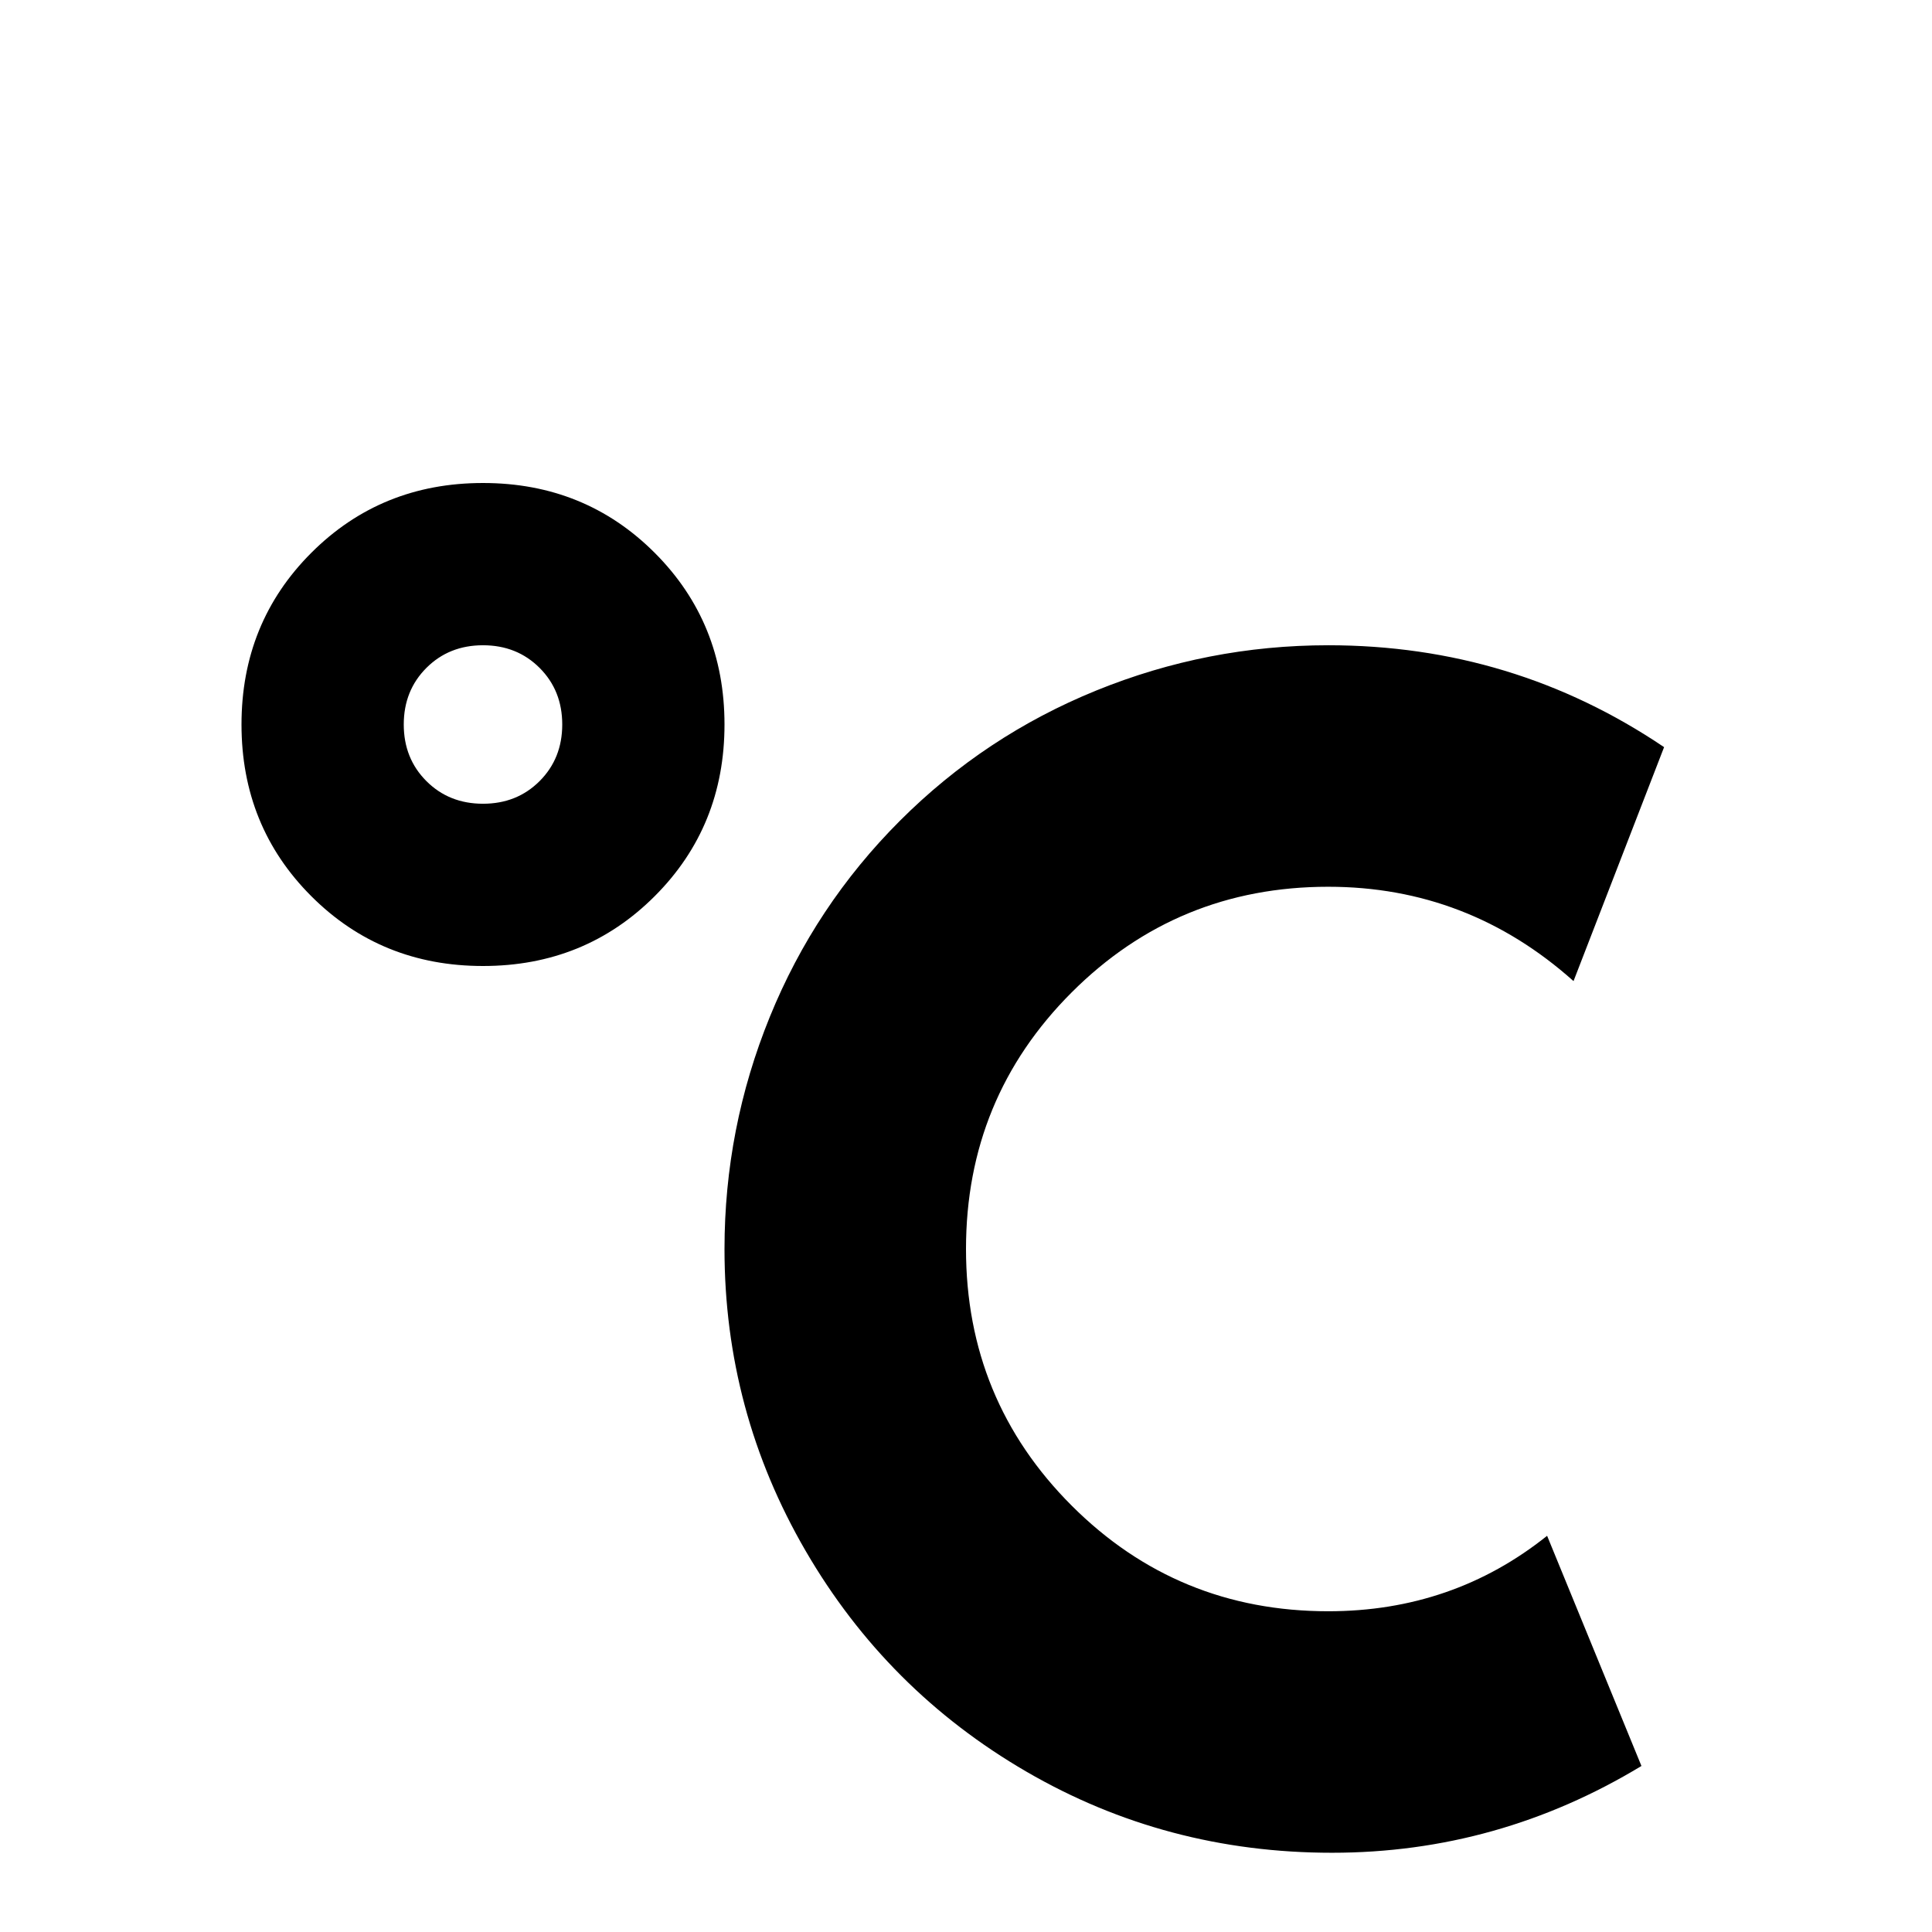 <svg xmlns="http://www.w3.org/2000/svg" viewBox="0 -512 512 512">
	<path fill="#000000" d="M352 -341Q401 -341 441 -314L417 -252Q389 -277 352 -277Q312 -277 284 -249Q256 -221 256 -181Q256 -141 284 -113Q312 -85 352 -85Q385 -85 410 -105L435 -44Q397 -21 353 -21Q309 -21 272 -42.5Q235 -64 213.5 -101Q192 -138 192 -181Q192 -213 204 -242.5Q216 -272 238.5 -294.5Q261 -317 290.5 -329Q320 -341 352 -341ZM128 -384Q155 -384 173.5 -365.5Q192 -347 192 -320Q192 -293 173.5 -274.5Q155 -256 128 -256Q101 -256 82.5 -274.5Q64 -293 64 -320Q64 -347 82.5 -365.5Q101 -384 128 -384ZM128 -341Q119 -341 113 -335Q107 -329 107 -320Q107 -311 113 -305Q119 -299 128 -299Q137 -299 143 -305Q149 -311 149 -320Q149 -329 143 -335Q137 -341 128 -341Z"/>
</svg>